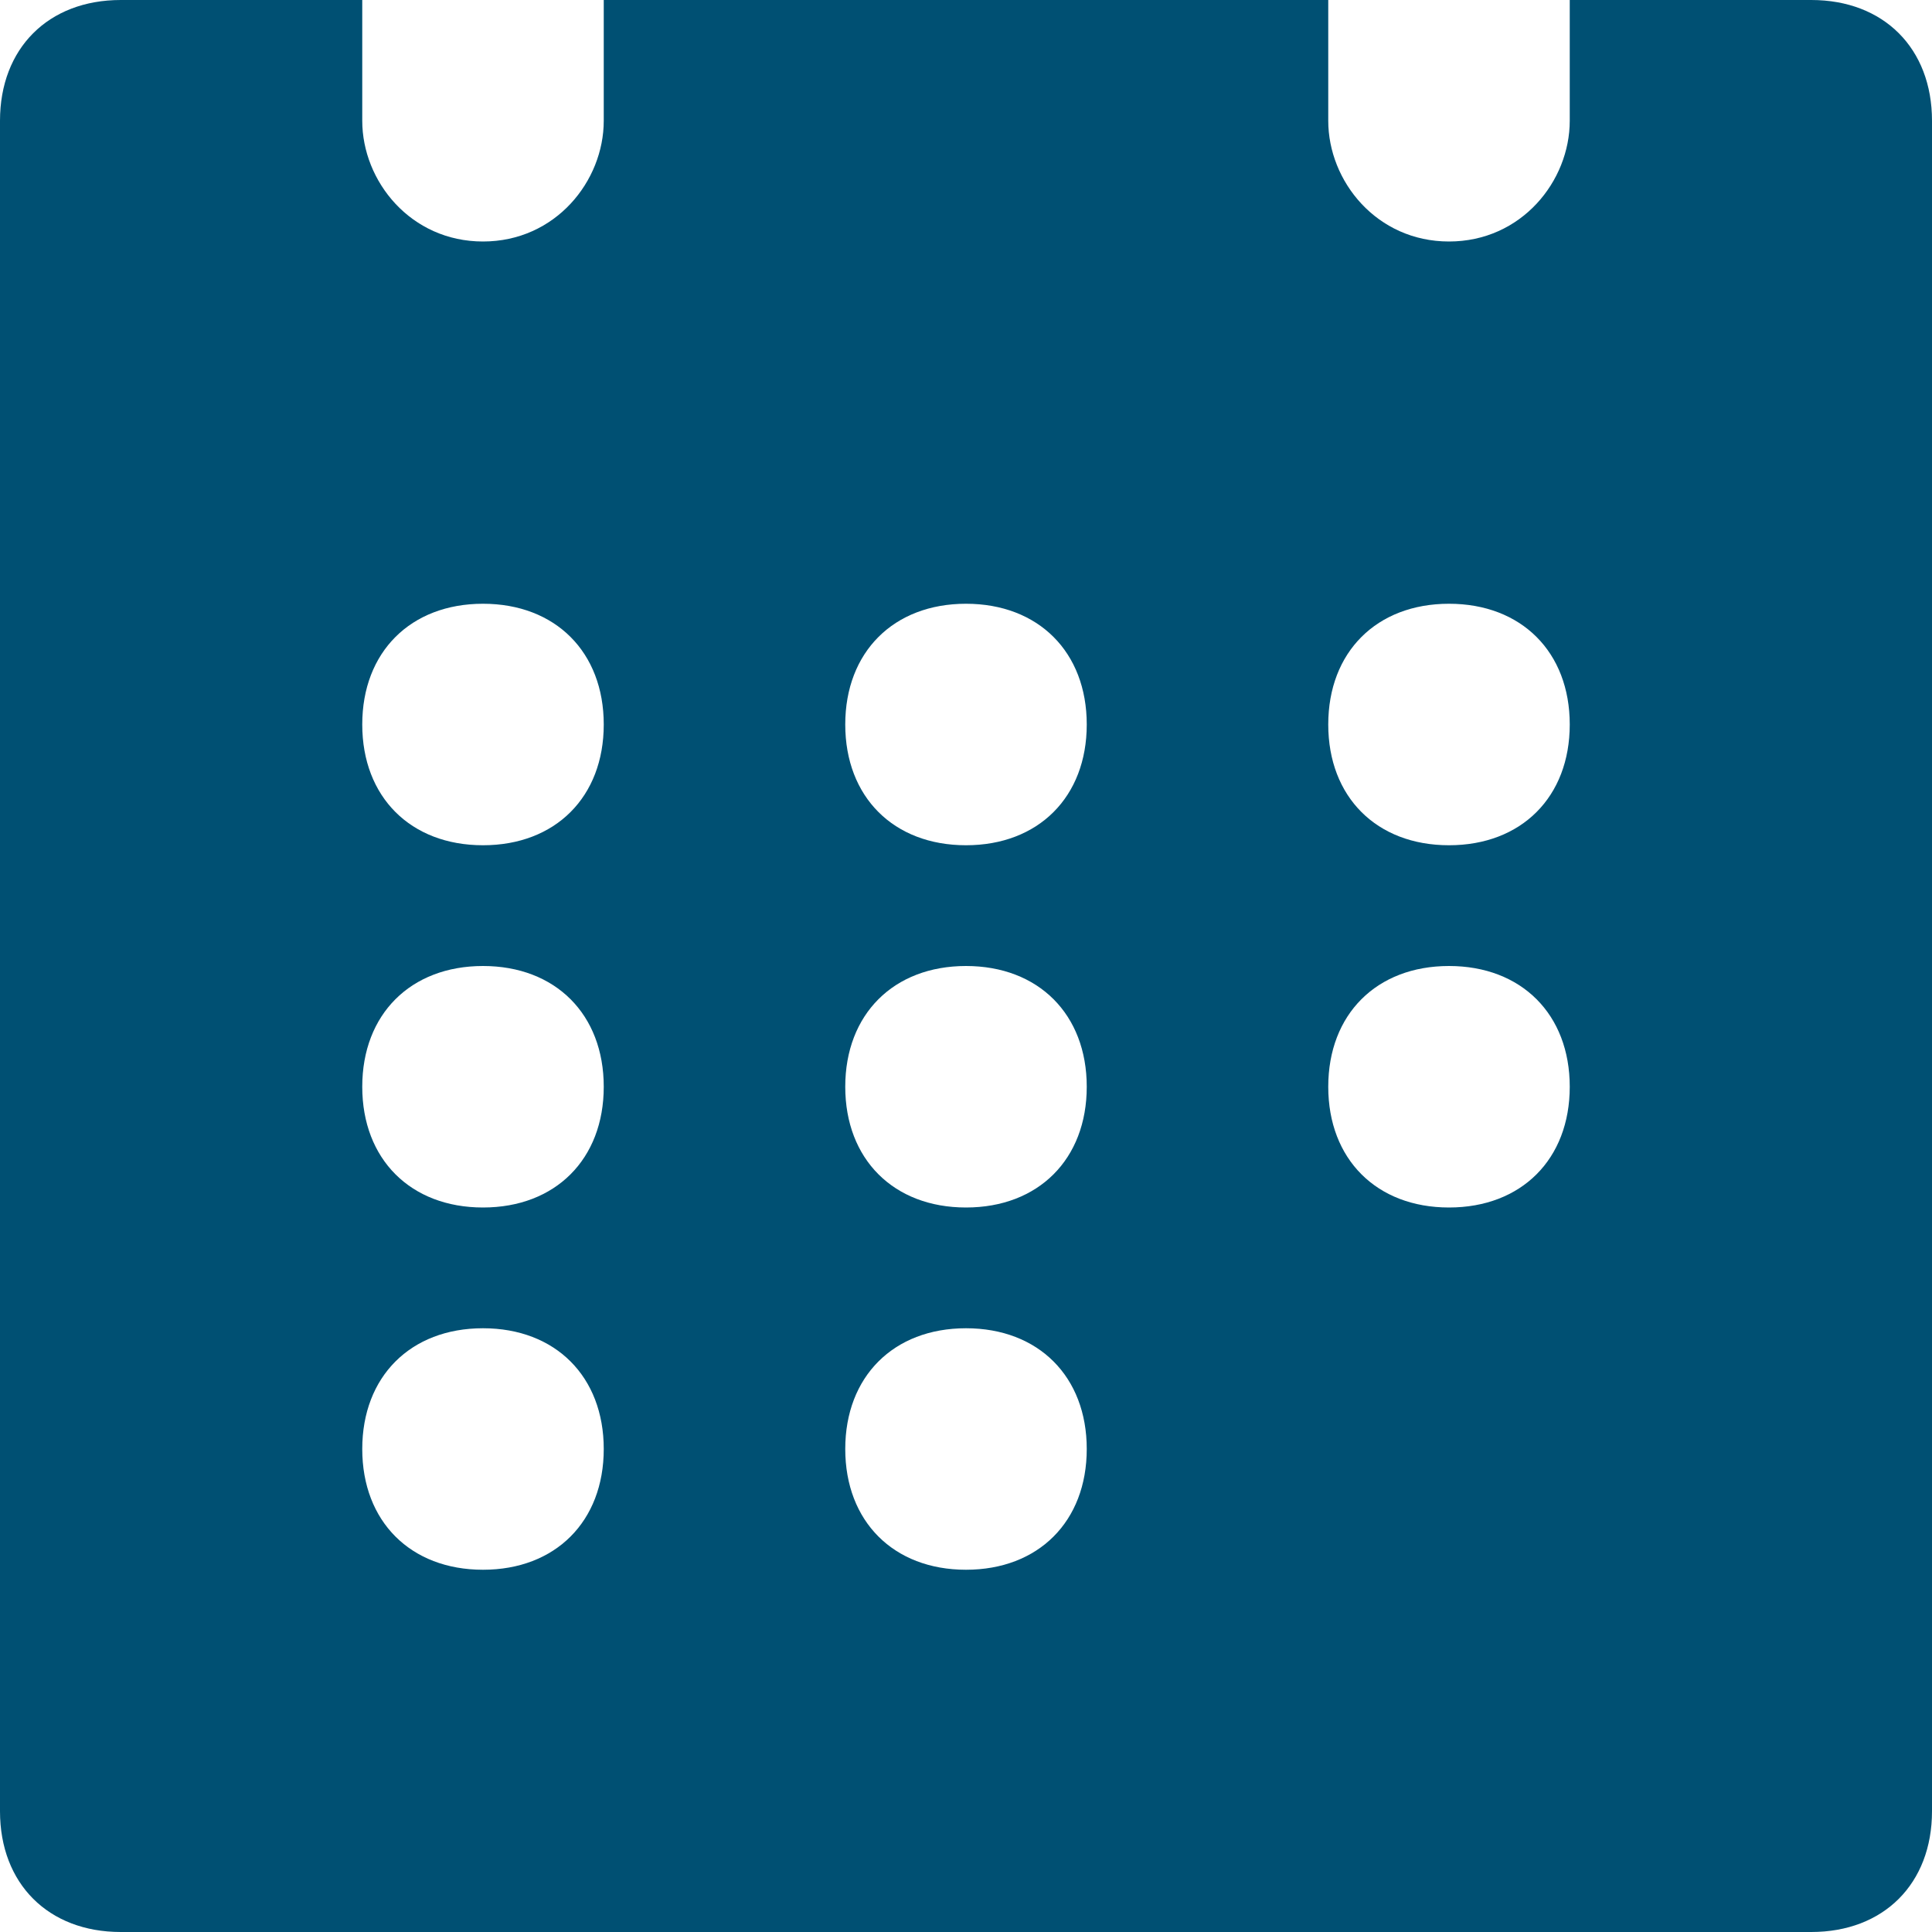 <?xml version="1.0" encoding="utf-8"?>
<!-- Generator: Adobe Illustrator 22.1.0, SVG Export Plug-In . SVG Version: 6.00 Build 0)  -->
<svg version="1.1" id="Layer_1" xmlns="http://www.w3.org/2000/svg" xmlns:xlink="http://www.w3.org/1999/xlink" x="0px" y="0px"
	 viewBox="0 0 16 16" style="enable-background:new 0 0 16 16;" xml:space="preserve">
<style type="text/css">
	.st0{fill:#005073;}
</style>
<g>
	<g>
		<path class="st0" d="M15,0h-2v1c0,0.5-0.4,1-1,1s-1-0.5-1-1V0H5v1c0,0.5-0.4,1-1,1S3,1.5,3,1V0H1C0.4,0,0,0.4,0,1v14
			c0,0.6,0.4,1,1,1h14c0.6,0,1-0.4,1-1V1C16,0.4,15.6,0,15,0z M4,13c-0.6,0-1-0.4-1-1c0-0.6,0.4-1,1-1s1,0.4,1,1C5,12.6,4.6,13,4,13
			z M4,10c-0.6,0-1-0.4-1-1c0-0.6,0.4-1,1-1s1,0.4,1,1C5,9.6,4.6,10,4,10z M4,7C3.4,7,3,6.6,3,6c0-0.6,0.4-1,1-1s1,0.4,1,1
			C5,6.6,4.6,7,4,7z M8,13c-0.6,0-1-0.4-1-1c0-0.6,0.4-1,1-1s1,0.4,1,1C9,12.6,8.6,13,8,13z M8,10c-0.6,0-1-0.4-1-1c0-0.6,0.4-1,1-1
			s1,0.4,1,1C9,9.6,8.6,10,8,10z M8,7C7.4,7,7,6.6,7,6c0-0.6,0.4-1,1-1s1,0.4,1,1C9,6.6,8.6,7,8,7z M12,10c-0.6,0-1-0.4-1-1
			c0-0.6,0.4-1,1-1s1,0.4,1,1C13,9.6,12.6,10,12,10z M12,7c-0.6,0-1-0.4-1-1c0-0.6,0.4-1,1-1s1,0.4,1,1C13,6.6,12.6,7,12,7z"/>
	</g>
</g>
</svg>
